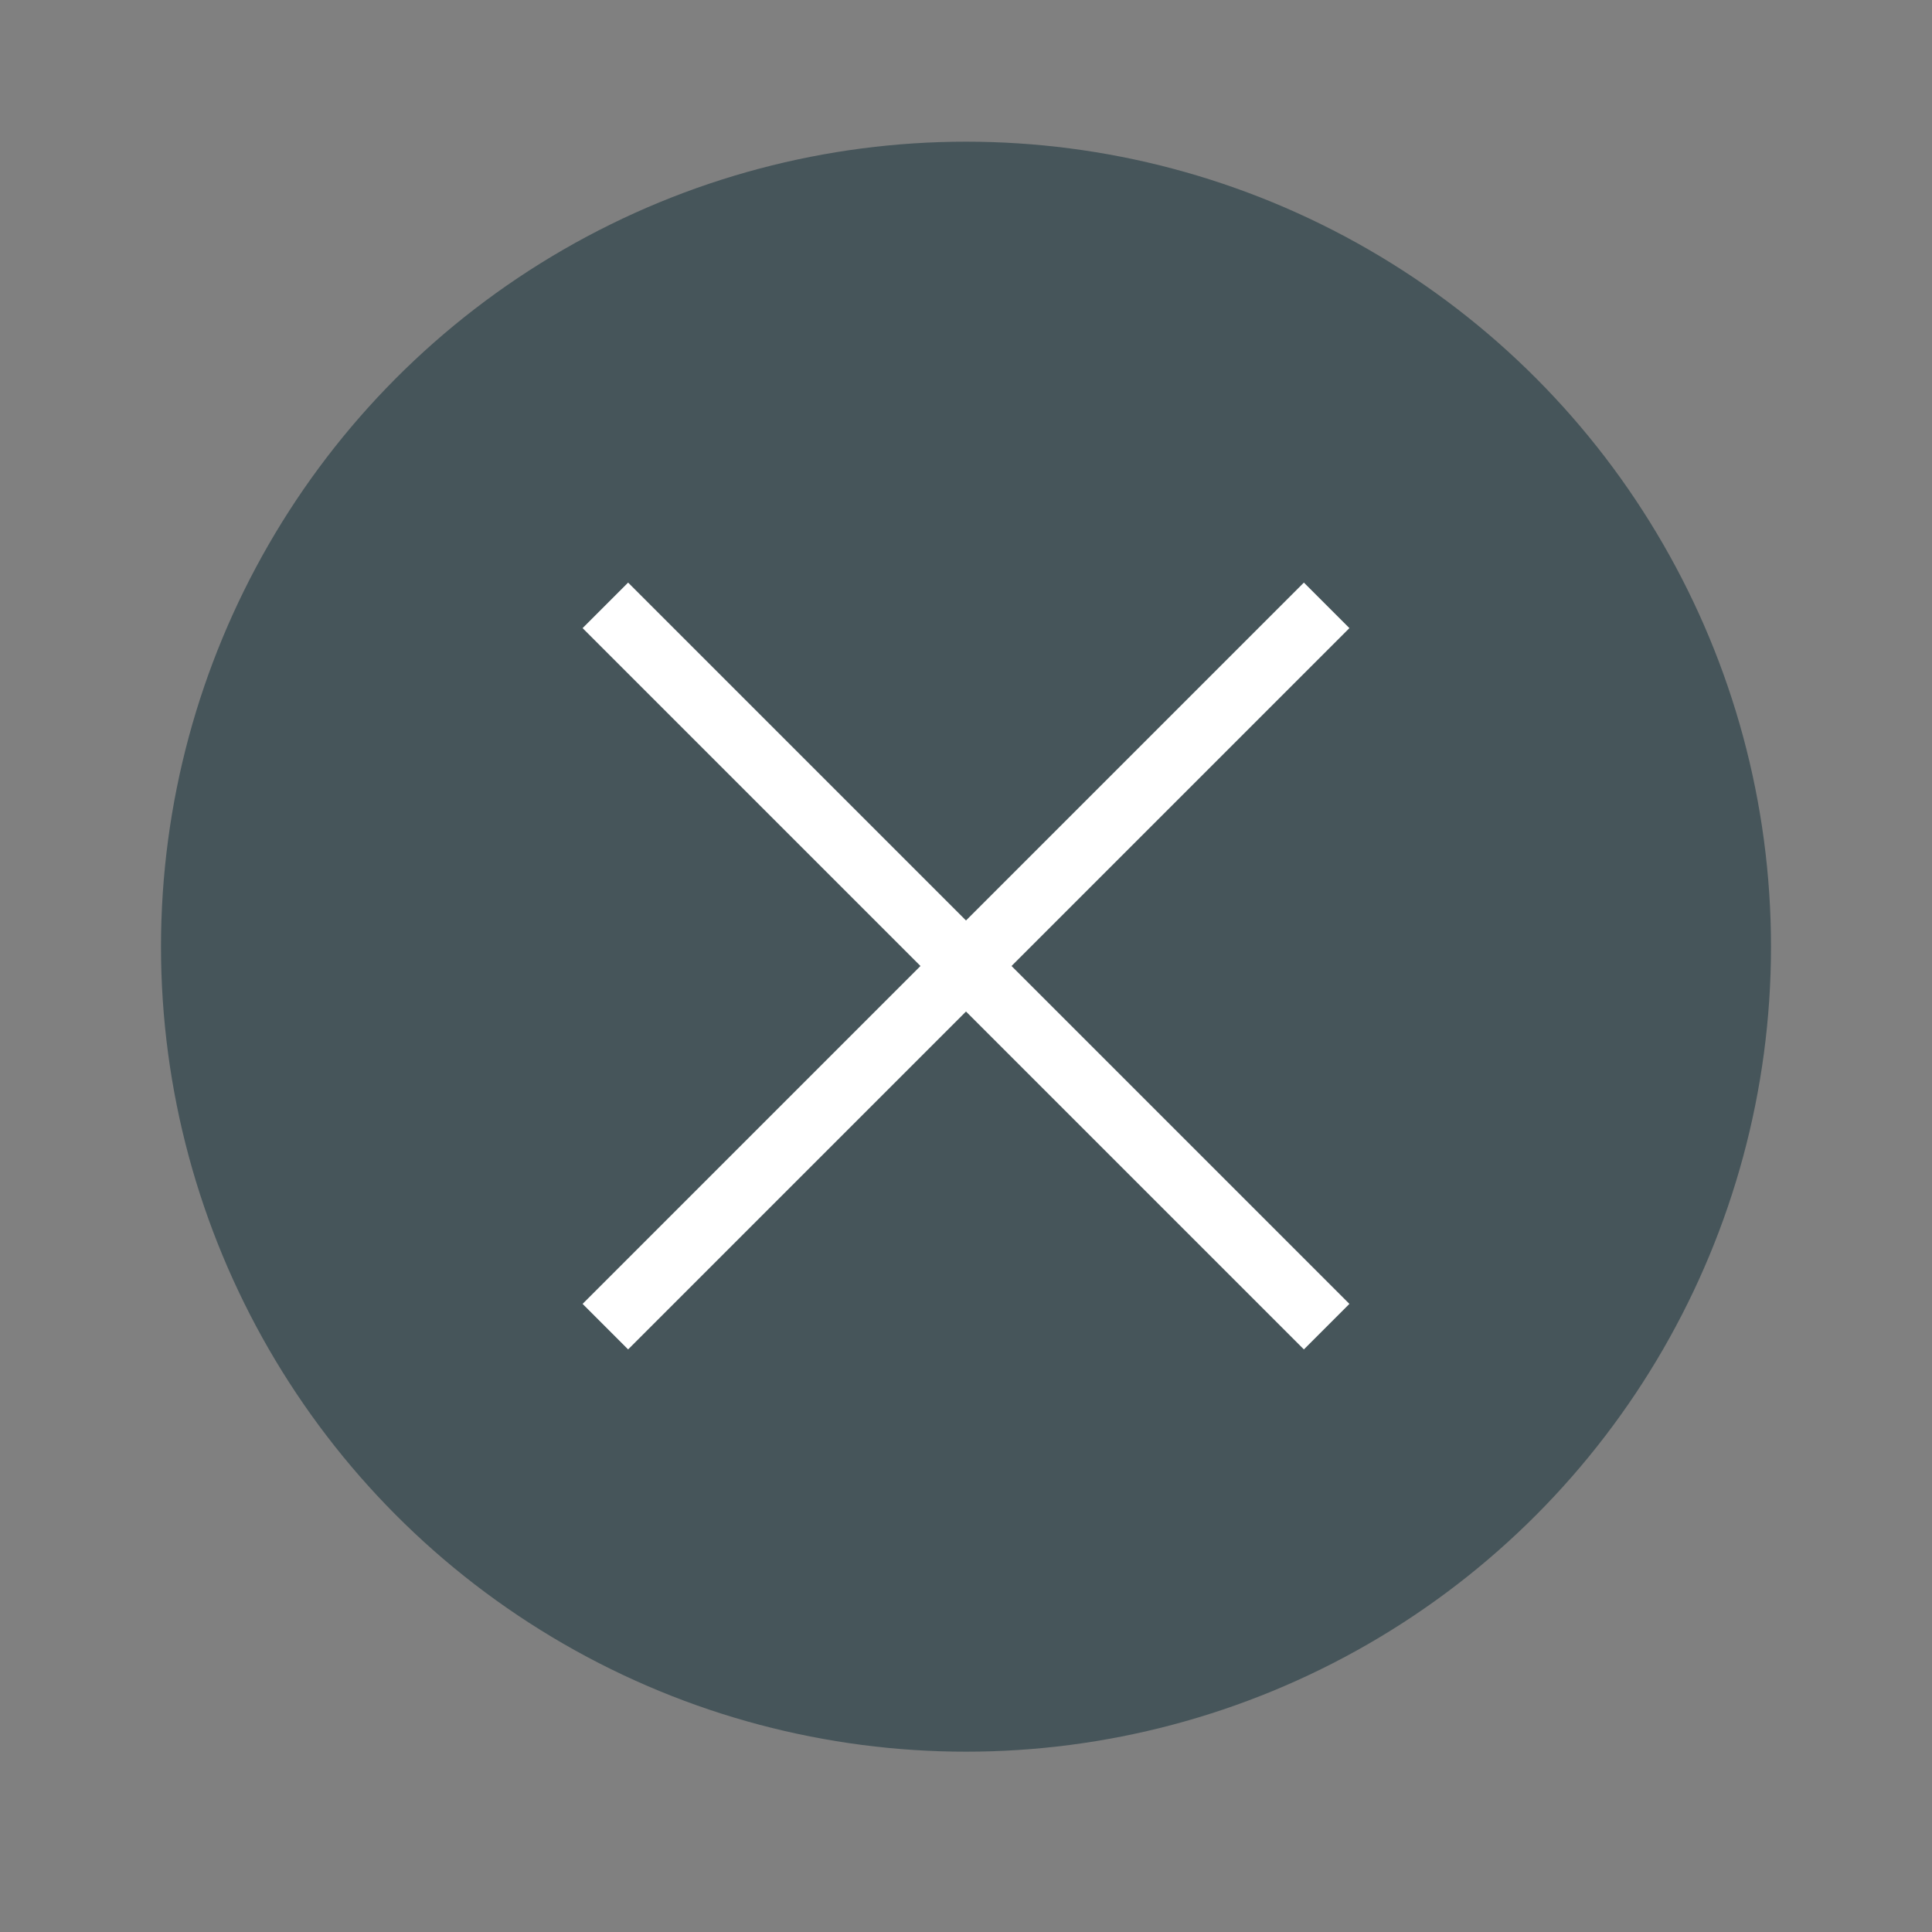 <?xml version="1.0" encoding="utf-8"?>
<!-- Generator: Adobe Illustrator 15.1.0, SVG Export Plug-In . SVG Version: 6.00 Build 0)  -->
<!DOCTYPE svg PUBLIC "-//W3C//DTD SVG 1.1//EN" "http://www.w3.org/Graphics/SVG/1.1/DTD/svg11.dtd">
<svg version="1.1" id="Ebene_1" xmlns="http://www.w3.org/2000/svg" xmlns:xlink="http://www.w3.org/1999/xlink" x="0px" y="0px"
	 width="30px" height="30px" viewBox="0 0 30 30" style="enable-background:new 0 0 30 30;" xml:space="preserve">
<rect x="0" y="0" width="30" height="30" fill="#808080" stroke="none"/>
<style type="text/css">
<![CDATA[
	.st0{fill:#46555A;}
	.st1{fill:none;stroke:#FFFFFF;stroke-miterlimit:10;}
]]>
</style>
<g>
	<g>
		<circle class="st0" cx="15" cy="14.7" r="12.5"/>
	</g>
	<g>
		<line class="st1" x1="9.4" y1="9.4" x2="20.6" y2="20.6"/>
		<line class="st1" x1="20.6" y1="9.4" x2="9.4" y2="20.6"/>
	</g>
</g>
</svg>
